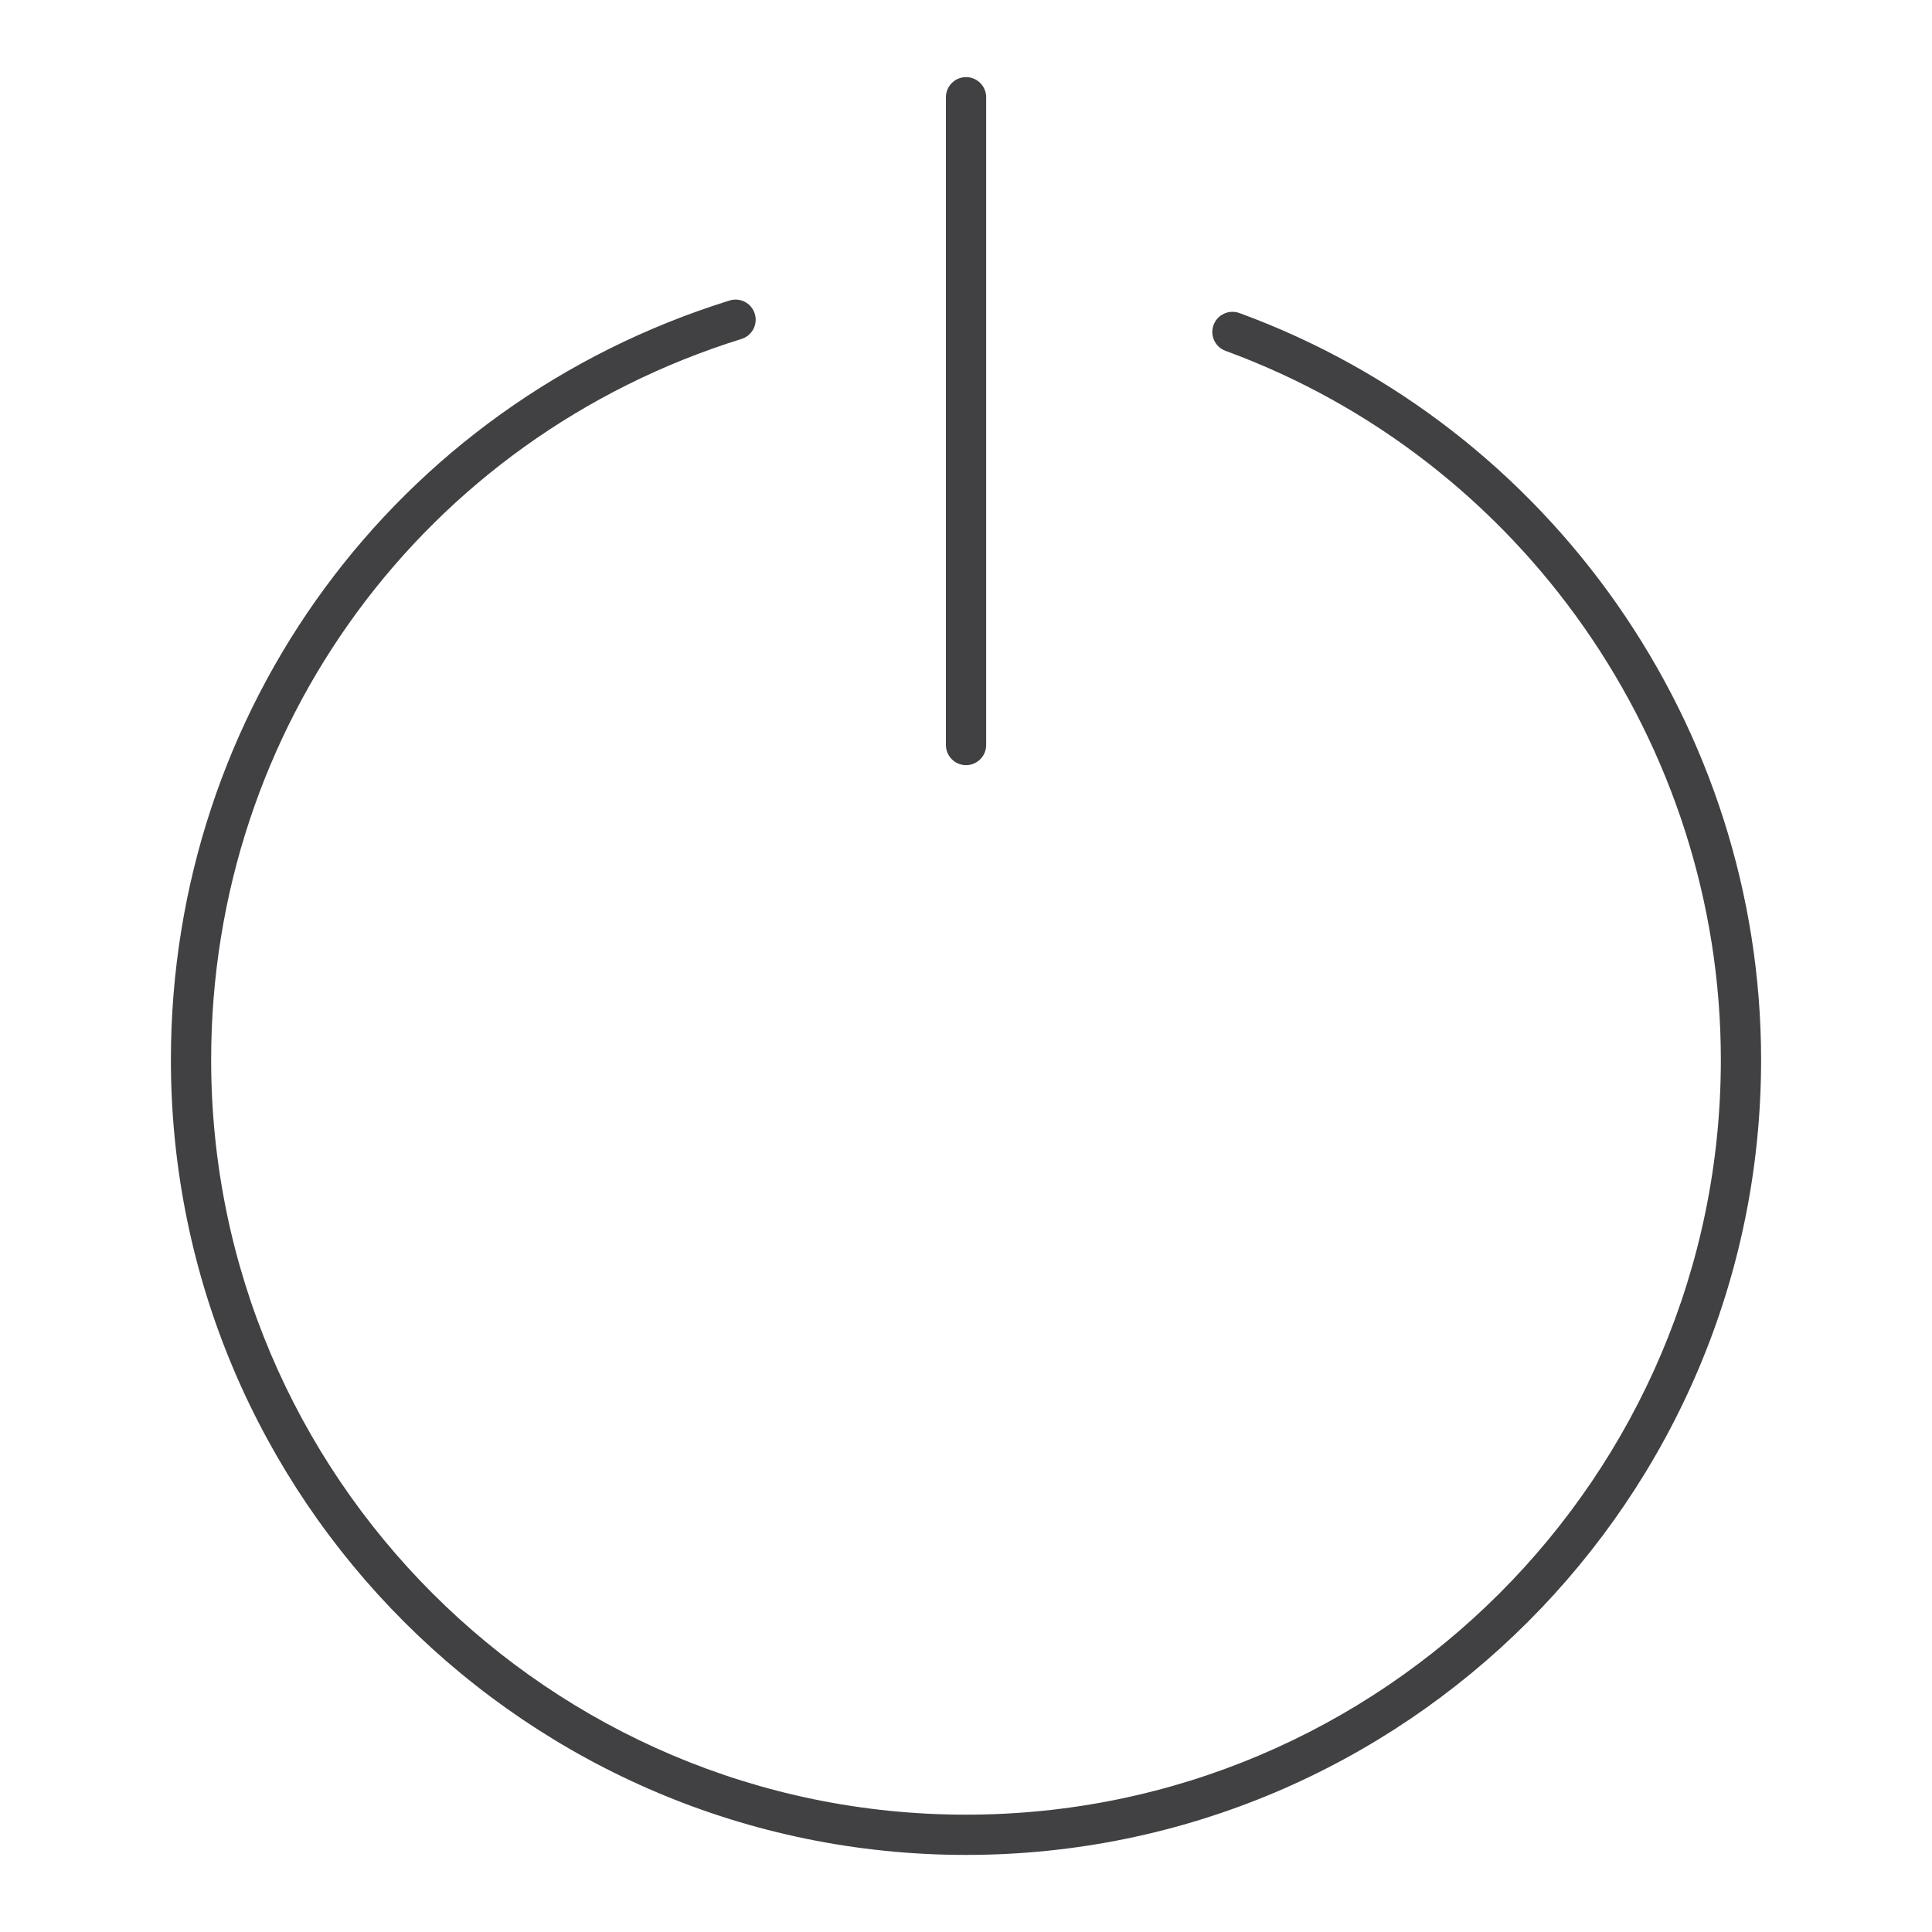 <?xml version="1.0" encoding="utf-8"?>
<!-- Generator: Adobe Illustrator 16.0.0, SVG Export Plug-In . SVG Version: 6.00 Build 0)  -->
<!DOCTYPE svg PUBLIC "-//W3C//DTD SVG 1.1//EN" "http://www.w3.org/Graphics/SVG/1.1/DTD/svg11.dtd">
<svg version="1.1" id="Layer_1" xmlns="http://www.w3.org/2000/svg" xmlns:xlink="http://www.w3.org/1999/xlink" x="0px" y="0px"
	 width="48px" height="48px" viewBox="0 0 48 48" enable-background="new 0 0 48 48" xml:space="preserve">
<g>
	<path fill="#414042" d="M30.792,7.777c-0.26-0.094-0.547,0.04-0.642,0.298c-0.095,0.26,0.038,0.547,0.298,0.642
		c7.36,2.693,12.306,9.772,12.306,17.615c0,10.341-8.412,18.753-18.753,18.753c-10.342,0-18.755-8.412-18.755-18.753
		c0-8.26,5.295-15.458,13.177-17.911c0.264-0.082,0.411-0.362,0.329-0.626c-0.081-0.264-0.363-0.412-0.626-0.329
		C9.824,10.05,4.246,17.632,4.246,26.332c0,10.892,8.862,19.753,19.755,19.753c10.892,0,19.753-8.861,19.753-19.753
		C43.754,18.071,38.545,10.615,30.792,7.777z"/>
	<path fill="#414042" d="M24.001,19.01c0.276,0,0.5-0.224,0.5-0.5V2.416c0-0.276-0.224-0.5-0.5-0.5s-0.5,0.224-0.5,0.5V18.51
		C23.501,18.786,23.725,19.01,24.001,19.01z"/>
</g>
</svg>
